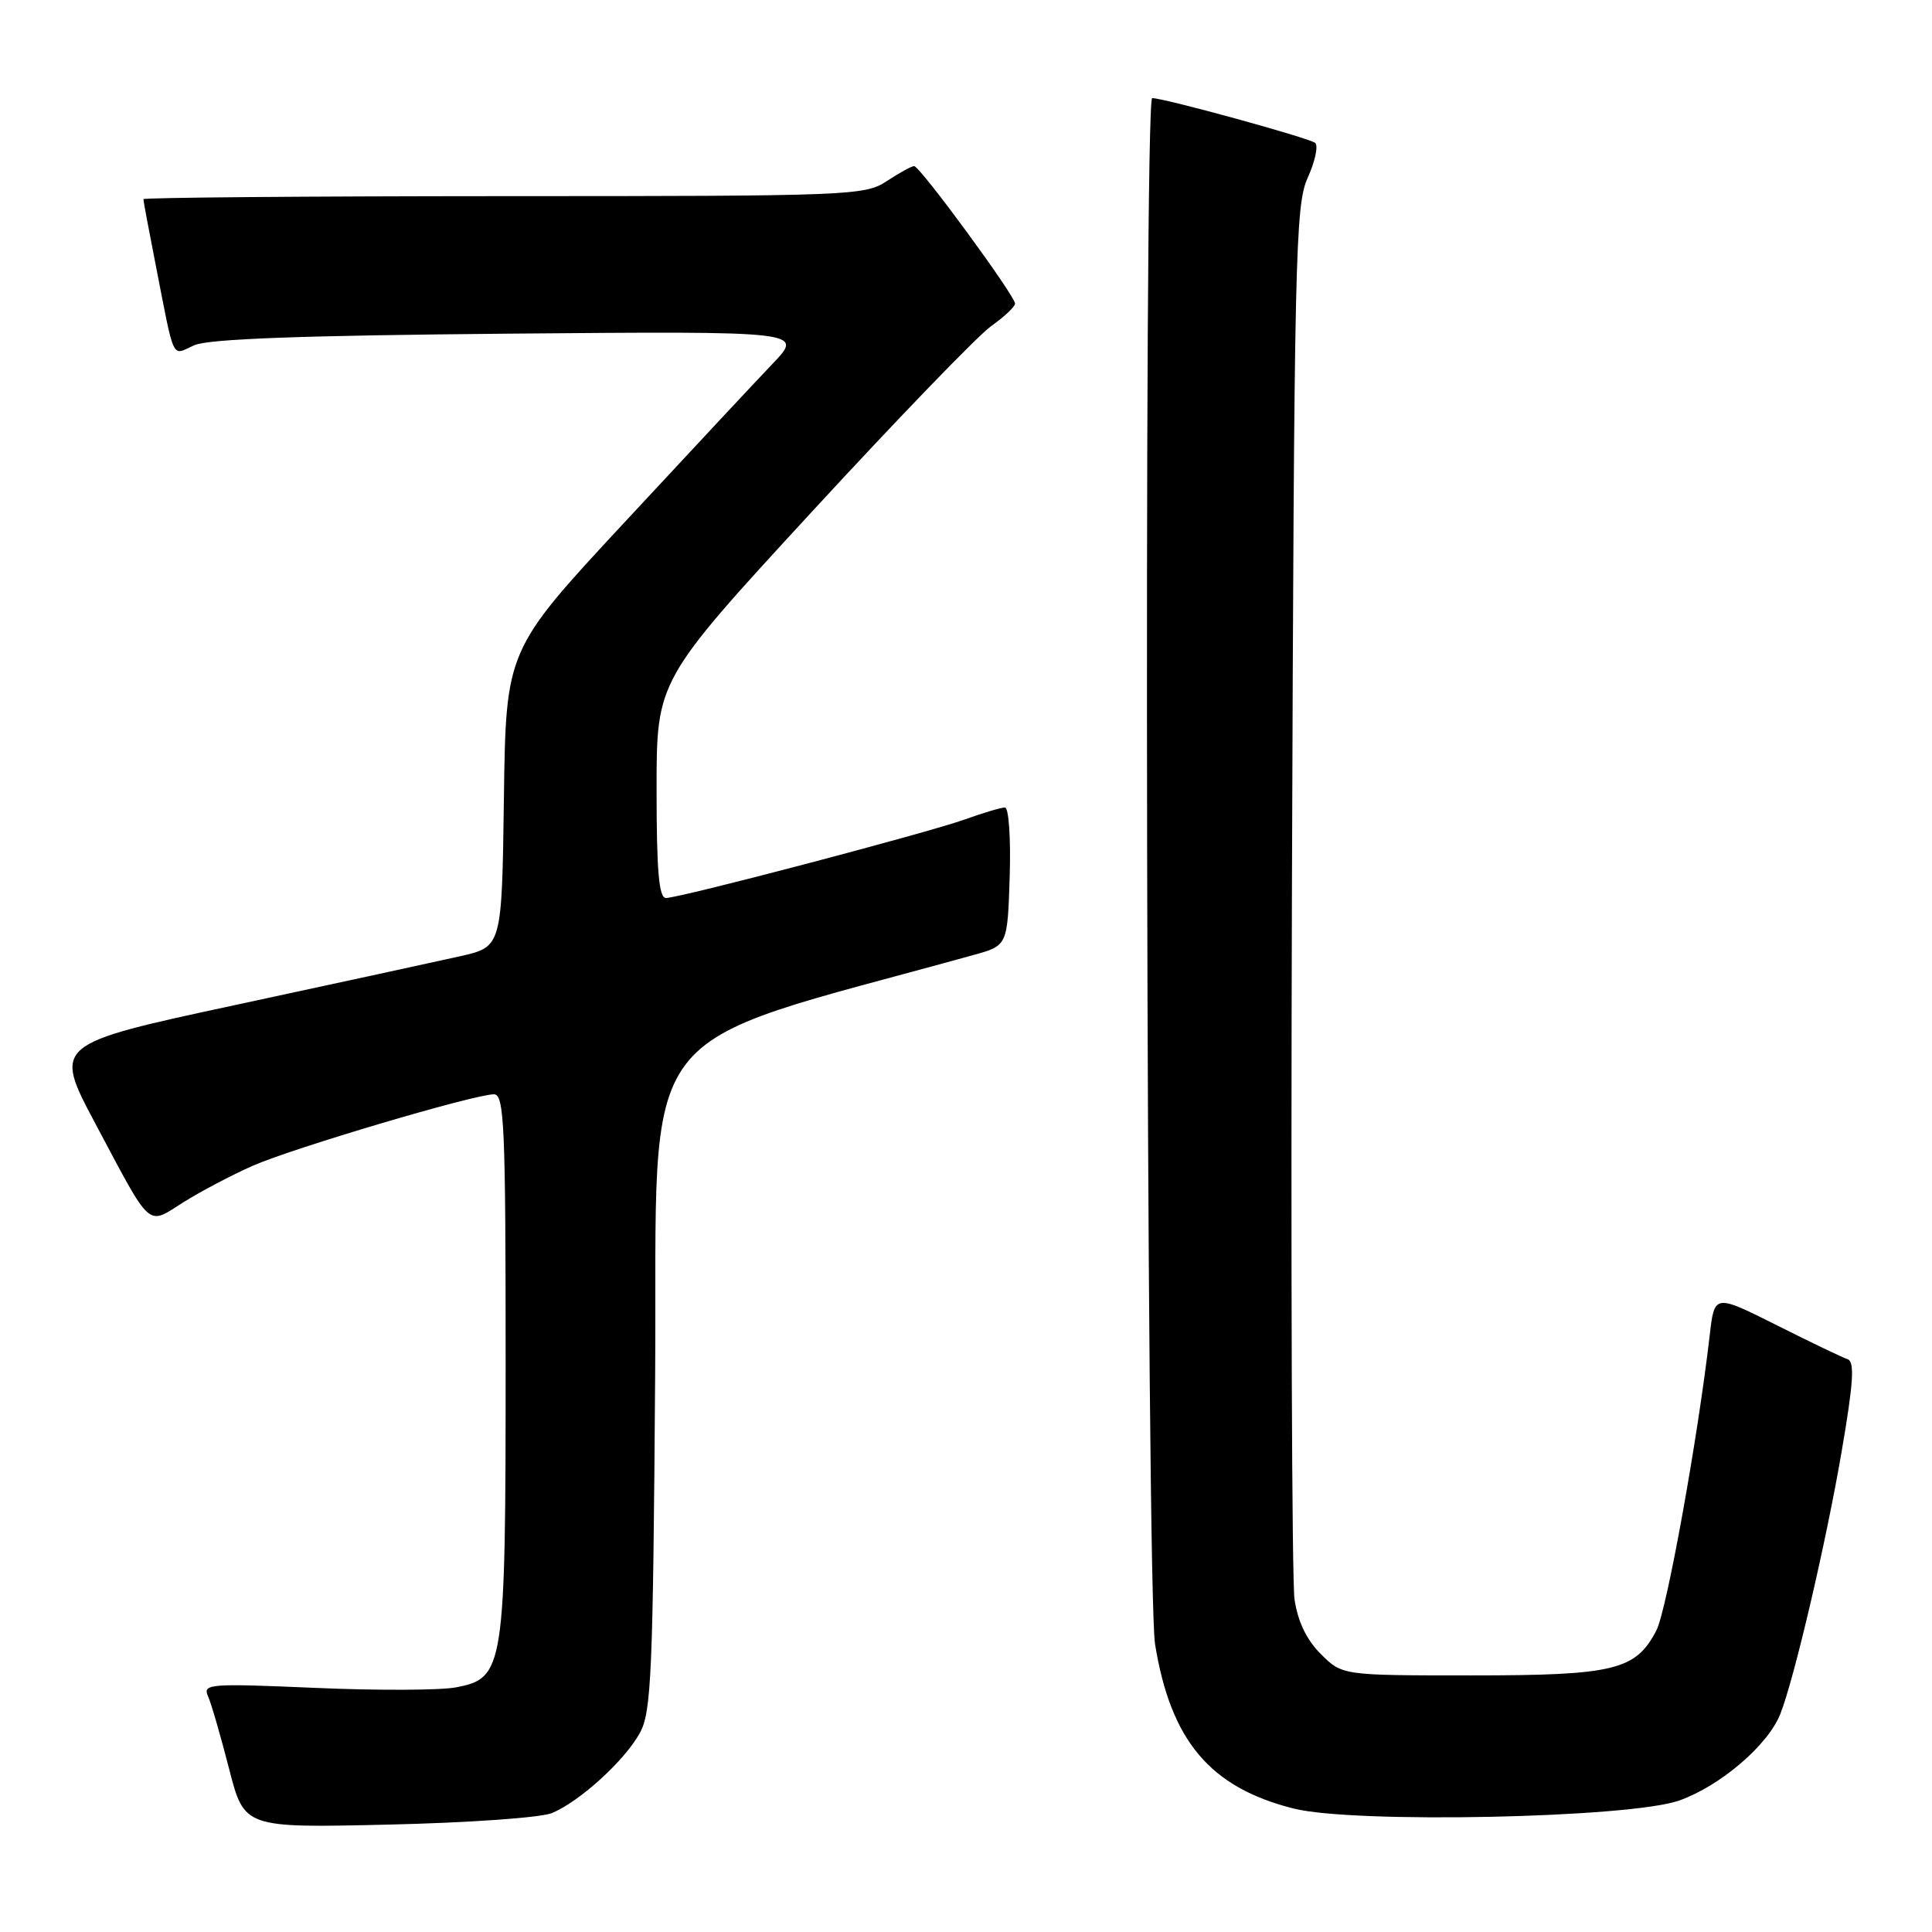 <?xml version="1.0" encoding="UTF-8" standalone="no"?>
<!DOCTYPE svg PUBLIC "-//W3C//DTD SVG 1.1//EN" "http://www.w3.org/Graphics/SVG/1.1/DTD/svg11.dtd" >
<svg xmlns="http://www.w3.org/2000/svg" xmlns:xlink="http://www.w3.org/1999/xlink" version="1.1" viewBox="0 0 256 256">
 <g >
 <path fill="currentColor"
d=" M 73.14 240.24 C 76.86 238.68 82.79 233.27 84.80 229.60 C 86.31 226.84 86.53 221.64 86.81 182.36 C 87.14 133.95 83.13 139.27 129.00 126.54 C 133.50 125.30 133.50 125.30 133.79 116.15 C 133.95 111.10 133.67 107.00 133.16 107.00 C 132.66 107.00 130.28 107.70 127.88 108.57 C 122.81 110.38 90.11 118.98 88.25 118.99 C 87.31 119.00 87.00 115.45 87.00 104.58 C 87.00 90.16 87.00 90.16 107.56 67.83 C 118.87 55.55 129.56 44.48 131.31 43.23 C 133.07 41.98 134.50 40.63 134.50 40.23 C 134.50 39.19 121.89 22.00 121.13 22.01 C 120.79 22.01 119.15 22.91 117.50 24.00 C 114.61 25.91 112.72 25.99 66.75 25.99 C 40.49 26.00 19.00 26.18 19.00 26.39 C 19.00 26.61 19.69 30.32 20.54 34.64 C 23.21 48.28 22.66 47.10 25.76 45.74 C 27.69 44.90 40.05 44.45 67.50 44.21 C 106.50 43.88 106.50 43.88 102.38 48.19 C 100.12 50.56 91.24 60.07 82.65 69.32 C 67.04 86.13 67.04 86.13 66.77 105.79 C 66.50 125.45 66.50 125.45 61.00 126.70 C 57.98 127.38 44.60 130.28 31.27 133.15 C 7.04 138.36 7.04 138.36 12.66 148.93 C 20.20 163.09 19.42 162.39 24.31 159.30 C 26.59 157.87 30.71 155.70 33.47 154.48 C 38.82 152.12 62.86 145.00 65.45 145.00 C 66.82 145.00 67.00 149.15 67.00 180.53 C 67.00 221.21 66.82 222.38 60.38 223.59 C 58.31 223.98 49.90 224.01 41.70 223.65 C 27.74 223.05 26.84 223.12 27.56 224.75 C 27.99 225.71 29.24 230.03 30.35 234.35 C 32.36 242.21 32.36 242.21 51.43 241.77 C 62.01 241.53 71.67 240.85 73.14 240.24 Z  M 222.50 238.58 C 227.95 236.65 234.28 231.24 235.90 227.11 C 237.75 222.44 241.99 204.28 244.04 192.26 C 245.60 183.17 245.77 180.42 244.81 180.10 C 244.12 179.87 239.88 177.84 235.37 175.57 C 227.17 171.46 227.17 171.46 226.54 176.98 C 224.95 190.71 220.85 213.39 219.48 216.04 C 216.75 221.31 213.91 222.00 194.97 222.00 C 177.85 222.00 177.85 222.00 175.01 219.16 C 173.12 217.28 171.96 214.85 171.53 211.91 C 171.18 209.49 171.03 167.00 171.19 117.50 C 171.48 33.87 171.63 27.22 173.27 23.57 C 174.25 21.41 174.70 19.33 174.27 18.94 C 173.58 18.31 154.27 13.00 152.67 13.00 C 151.53 13.00 151.90 210.78 153.05 217.86 C 155.13 230.67 160.33 236.85 171.41 239.64 C 179.40 241.66 215.96 240.90 222.50 238.58 Z "/>
</g>
</svg>